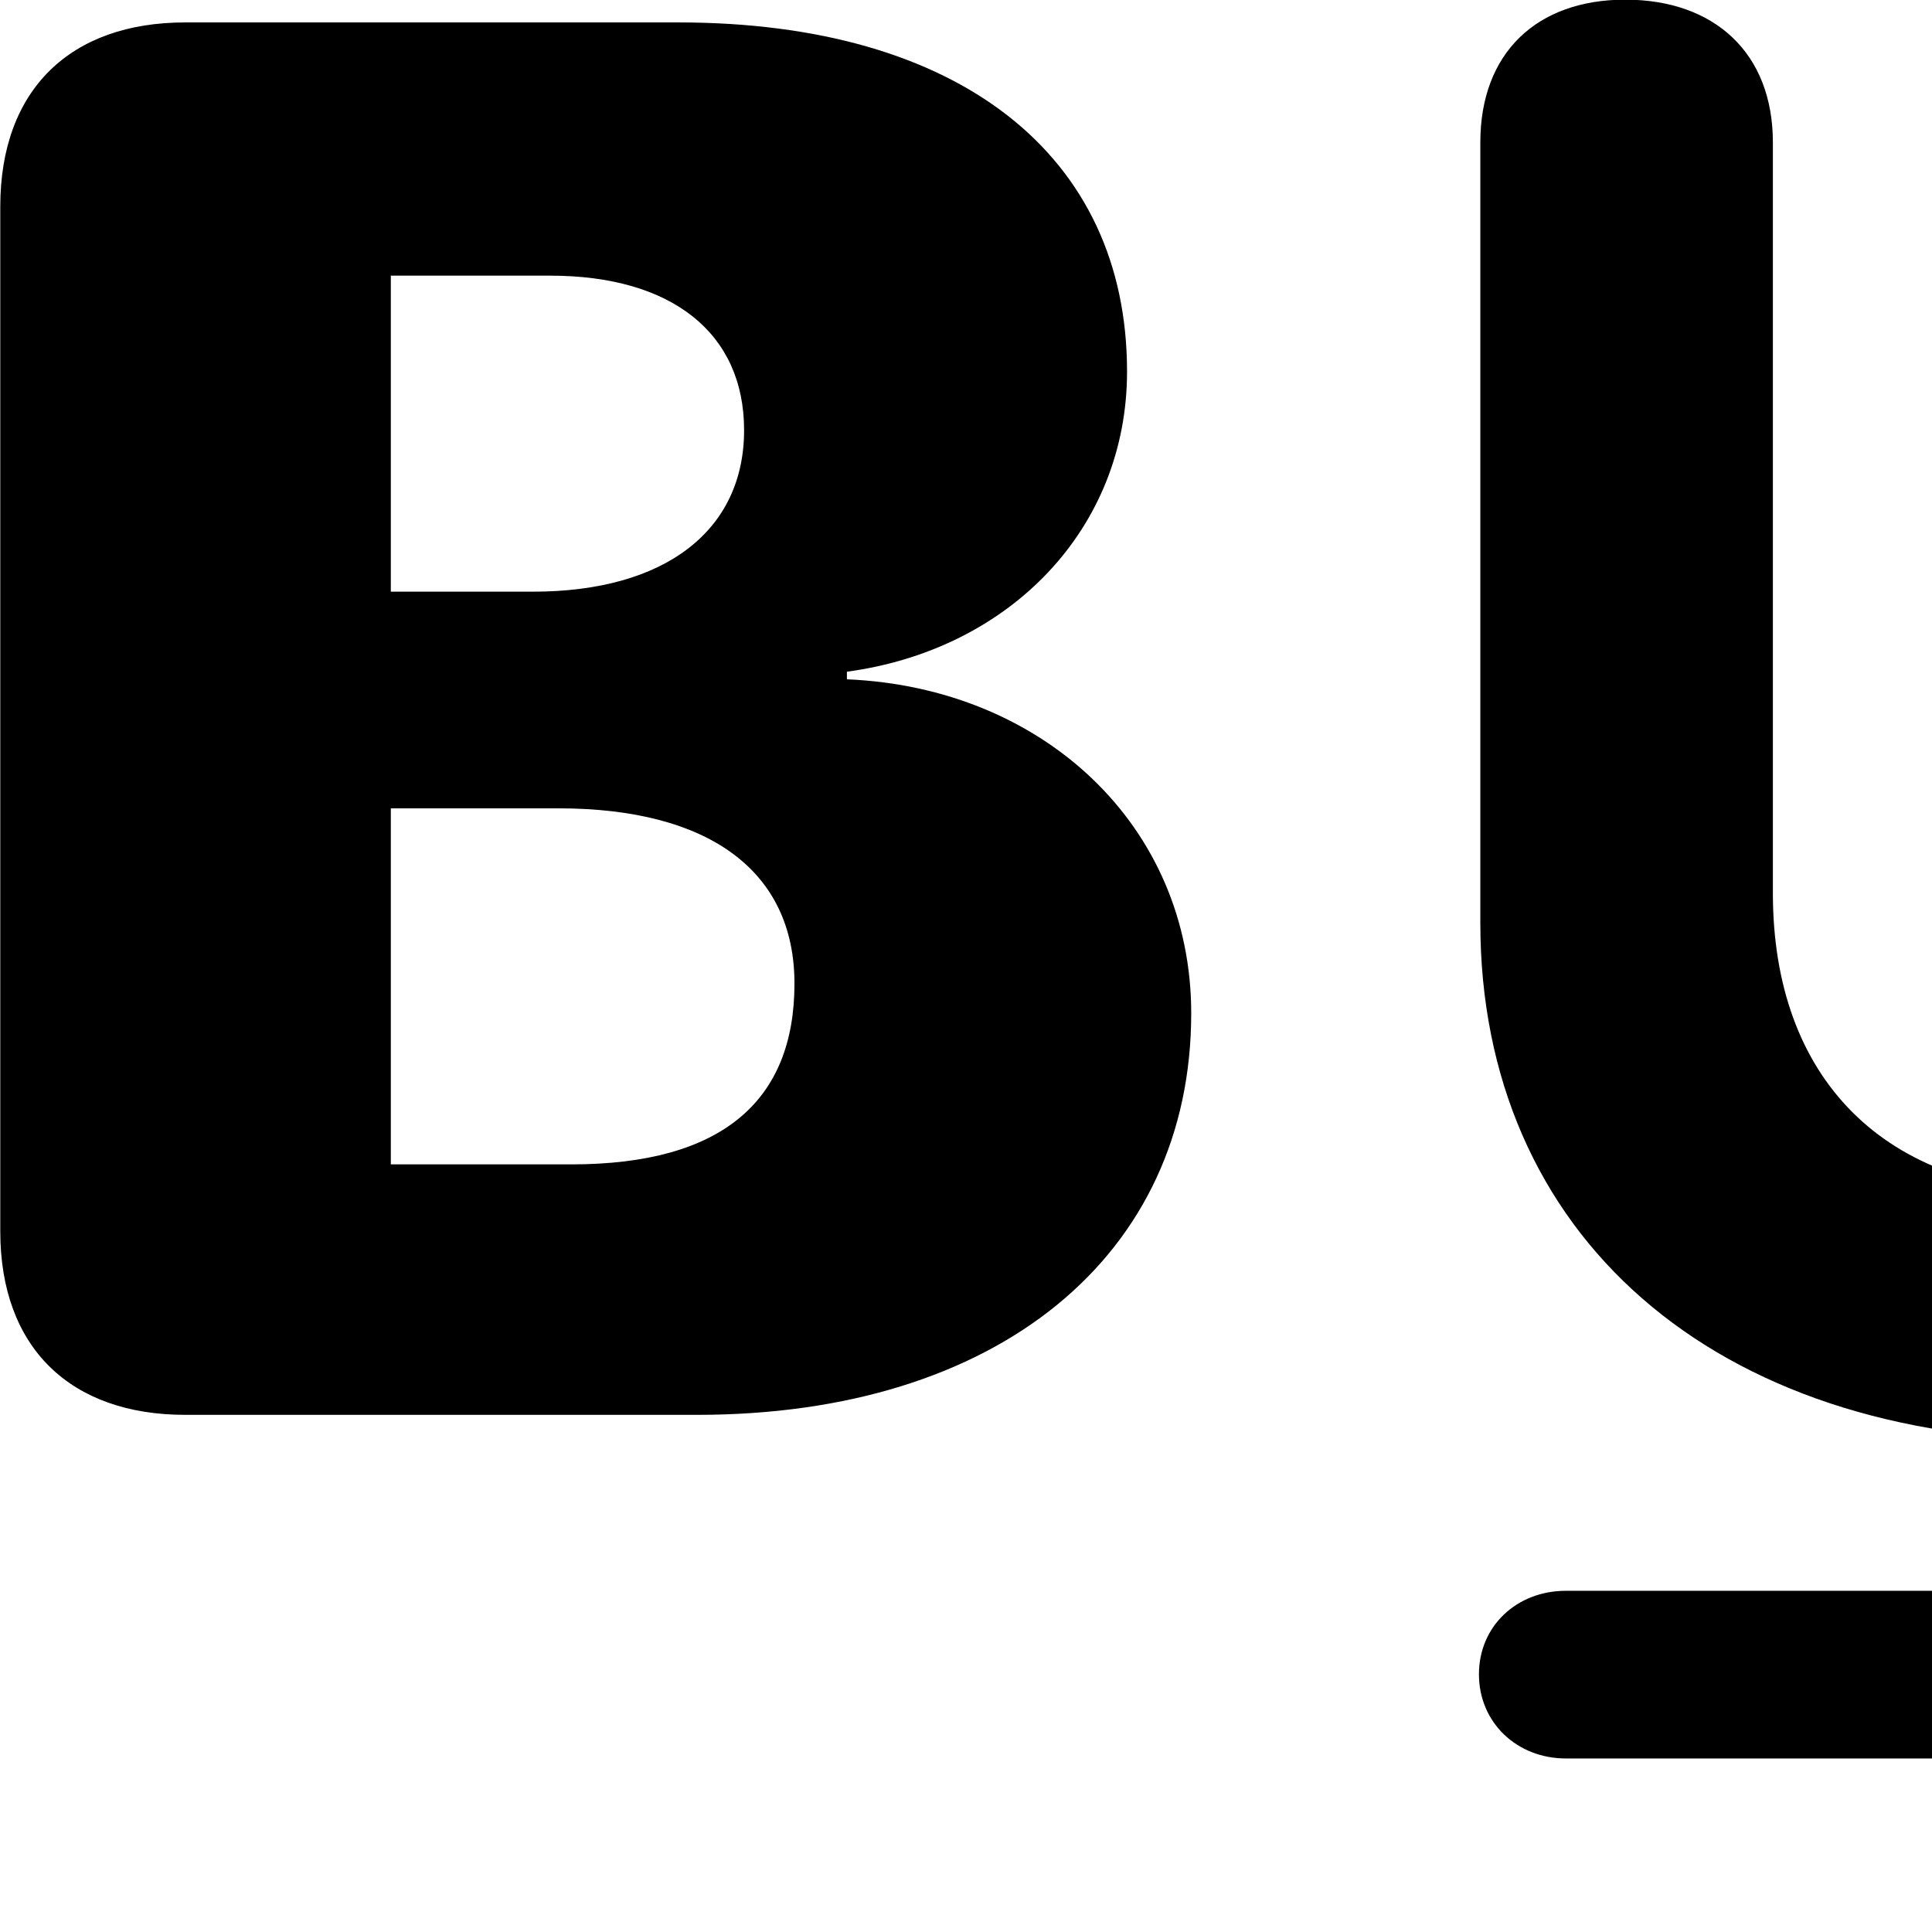 <svg xmlns="http://www.w3.org/2000/svg" viewBox="0 0 28 28" width="28" height="28">
  <path d="M30.094 20.875C35.374 20.875 38.744 17.885 38.744 13.375V2.065C38.744 0.765 37.914 -0.005 36.624 -0.005C35.344 -0.005 34.504 0.765 34.504 2.065V12.945C34.504 15.615 32.904 17.285 30.094 17.285C27.294 17.285 25.694 15.615 25.694 12.945V2.065C25.694 0.765 24.844 -0.005 23.554 -0.005C22.274 -0.005 21.454 0.765 21.454 2.065V13.375C21.454 17.885 24.824 20.875 30.094 20.875ZM2.684 20.505H10.104C14.464 20.505 17.264 18.195 17.264 14.685C17.264 11.975 15.124 9.965 12.274 9.845V9.735C14.644 9.415 16.334 7.655 16.334 5.385C16.334 2.245 13.894 0.325 9.834 0.325H2.684C1.024 0.325 0.004 1.295 0.004 2.995V17.845C0.004 19.535 1.024 20.505 2.684 20.505ZM5.664 8.575V3.995H7.974C9.734 3.995 10.784 4.825 10.784 6.235C10.784 7.685 9.644 8.575 7.724 8.575ZM5.664 16.875V11.715H8.094C10.264 11.715 11.514 12.615 11.514 14.255C11.514 15.955 10.464 16.875 8.284 16.875ZM22.694 25.485H37.484C38.214 25.485 38.744 24.965 38.744 24.265C38.744 23.565 38.214 23.055 37.484 23.055H22.694C21.984 23.055 21.434 23.565 21.434 24.265C21.434 24.965 21.984 25.485 22.694 25.485Z" />
</svg>